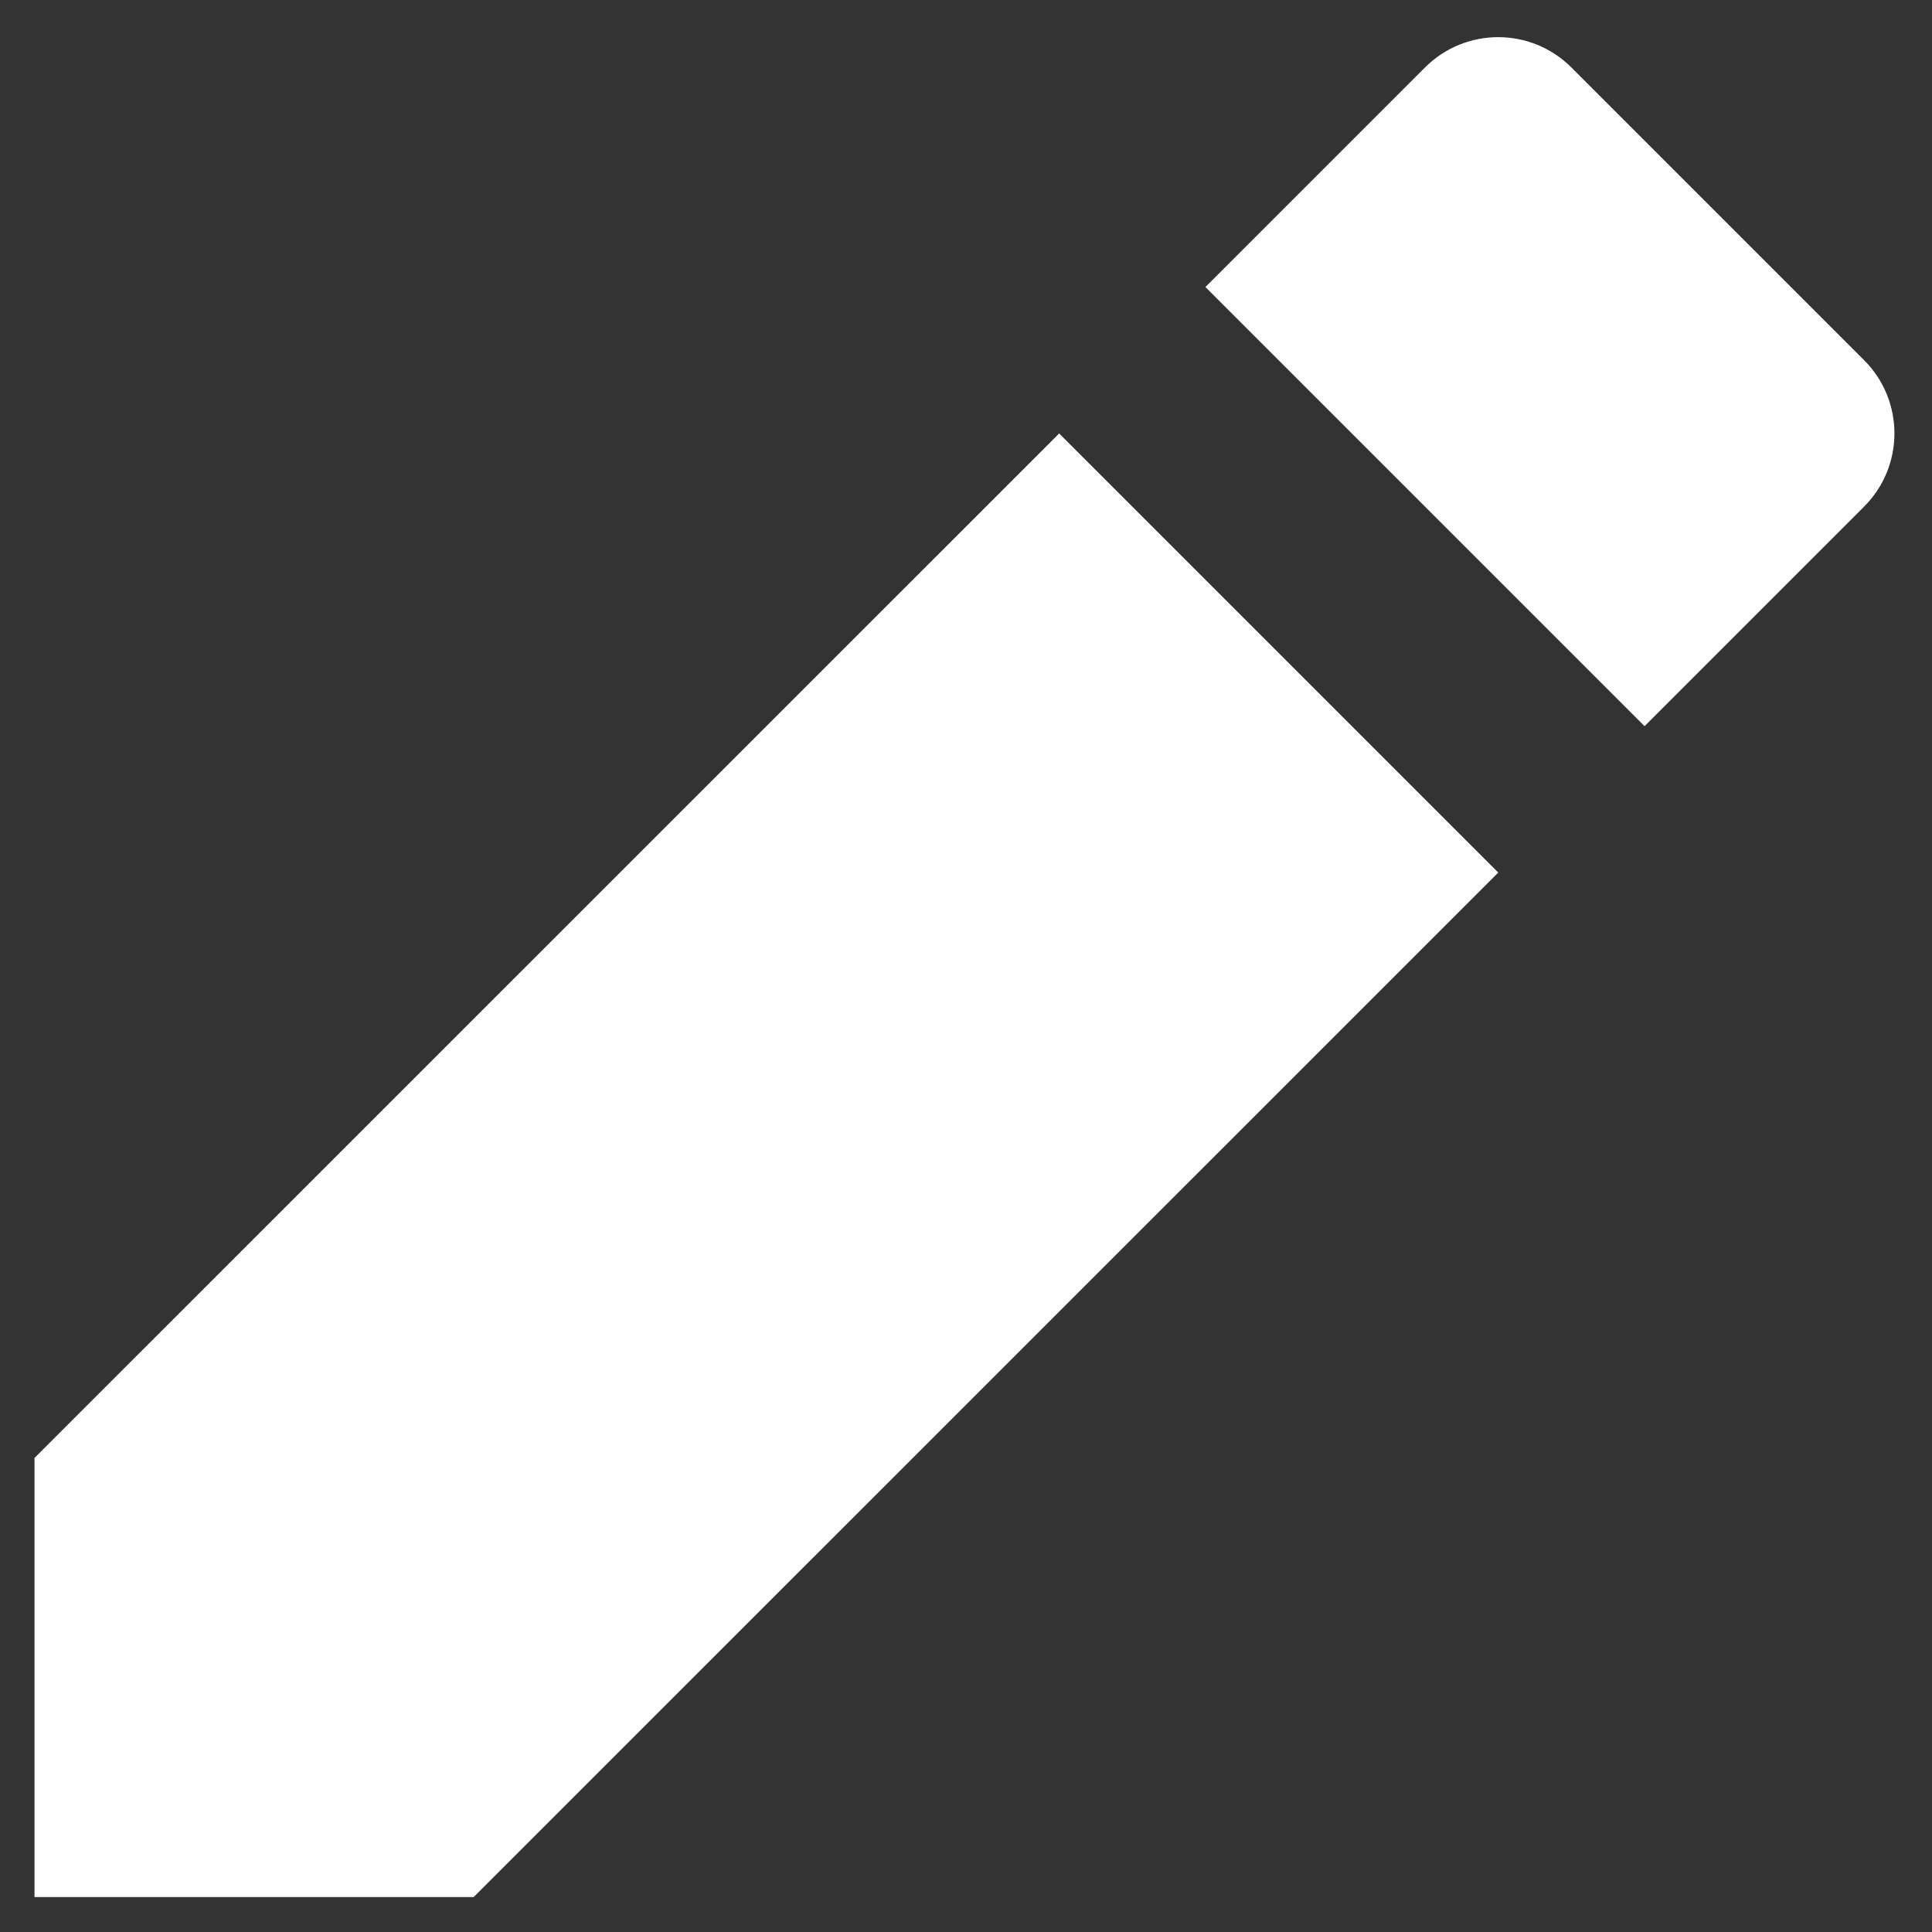 <svg width="14" height="14" viewBox="0 0 14 14" fill="none" xmlns="http://www.w3.org/2000/svg">
    <rect x="0" y="0" width="14" height="14" fill="#333333" stroke="none"/>
    <path d="M7.675 3.141L10.857 6.323L3.432 13.747H0.25V10.565L7.675 3.141ZM8.735 2.08L10.326 0.489C10.619 0.196 11.094 0.196 11.387 0.489L13.508 2.61C13.801 2.903 13.801 3.378 13.508 3.671L11.917 5.262L8.735 2.08Z" fill="white"/>
</svg>
